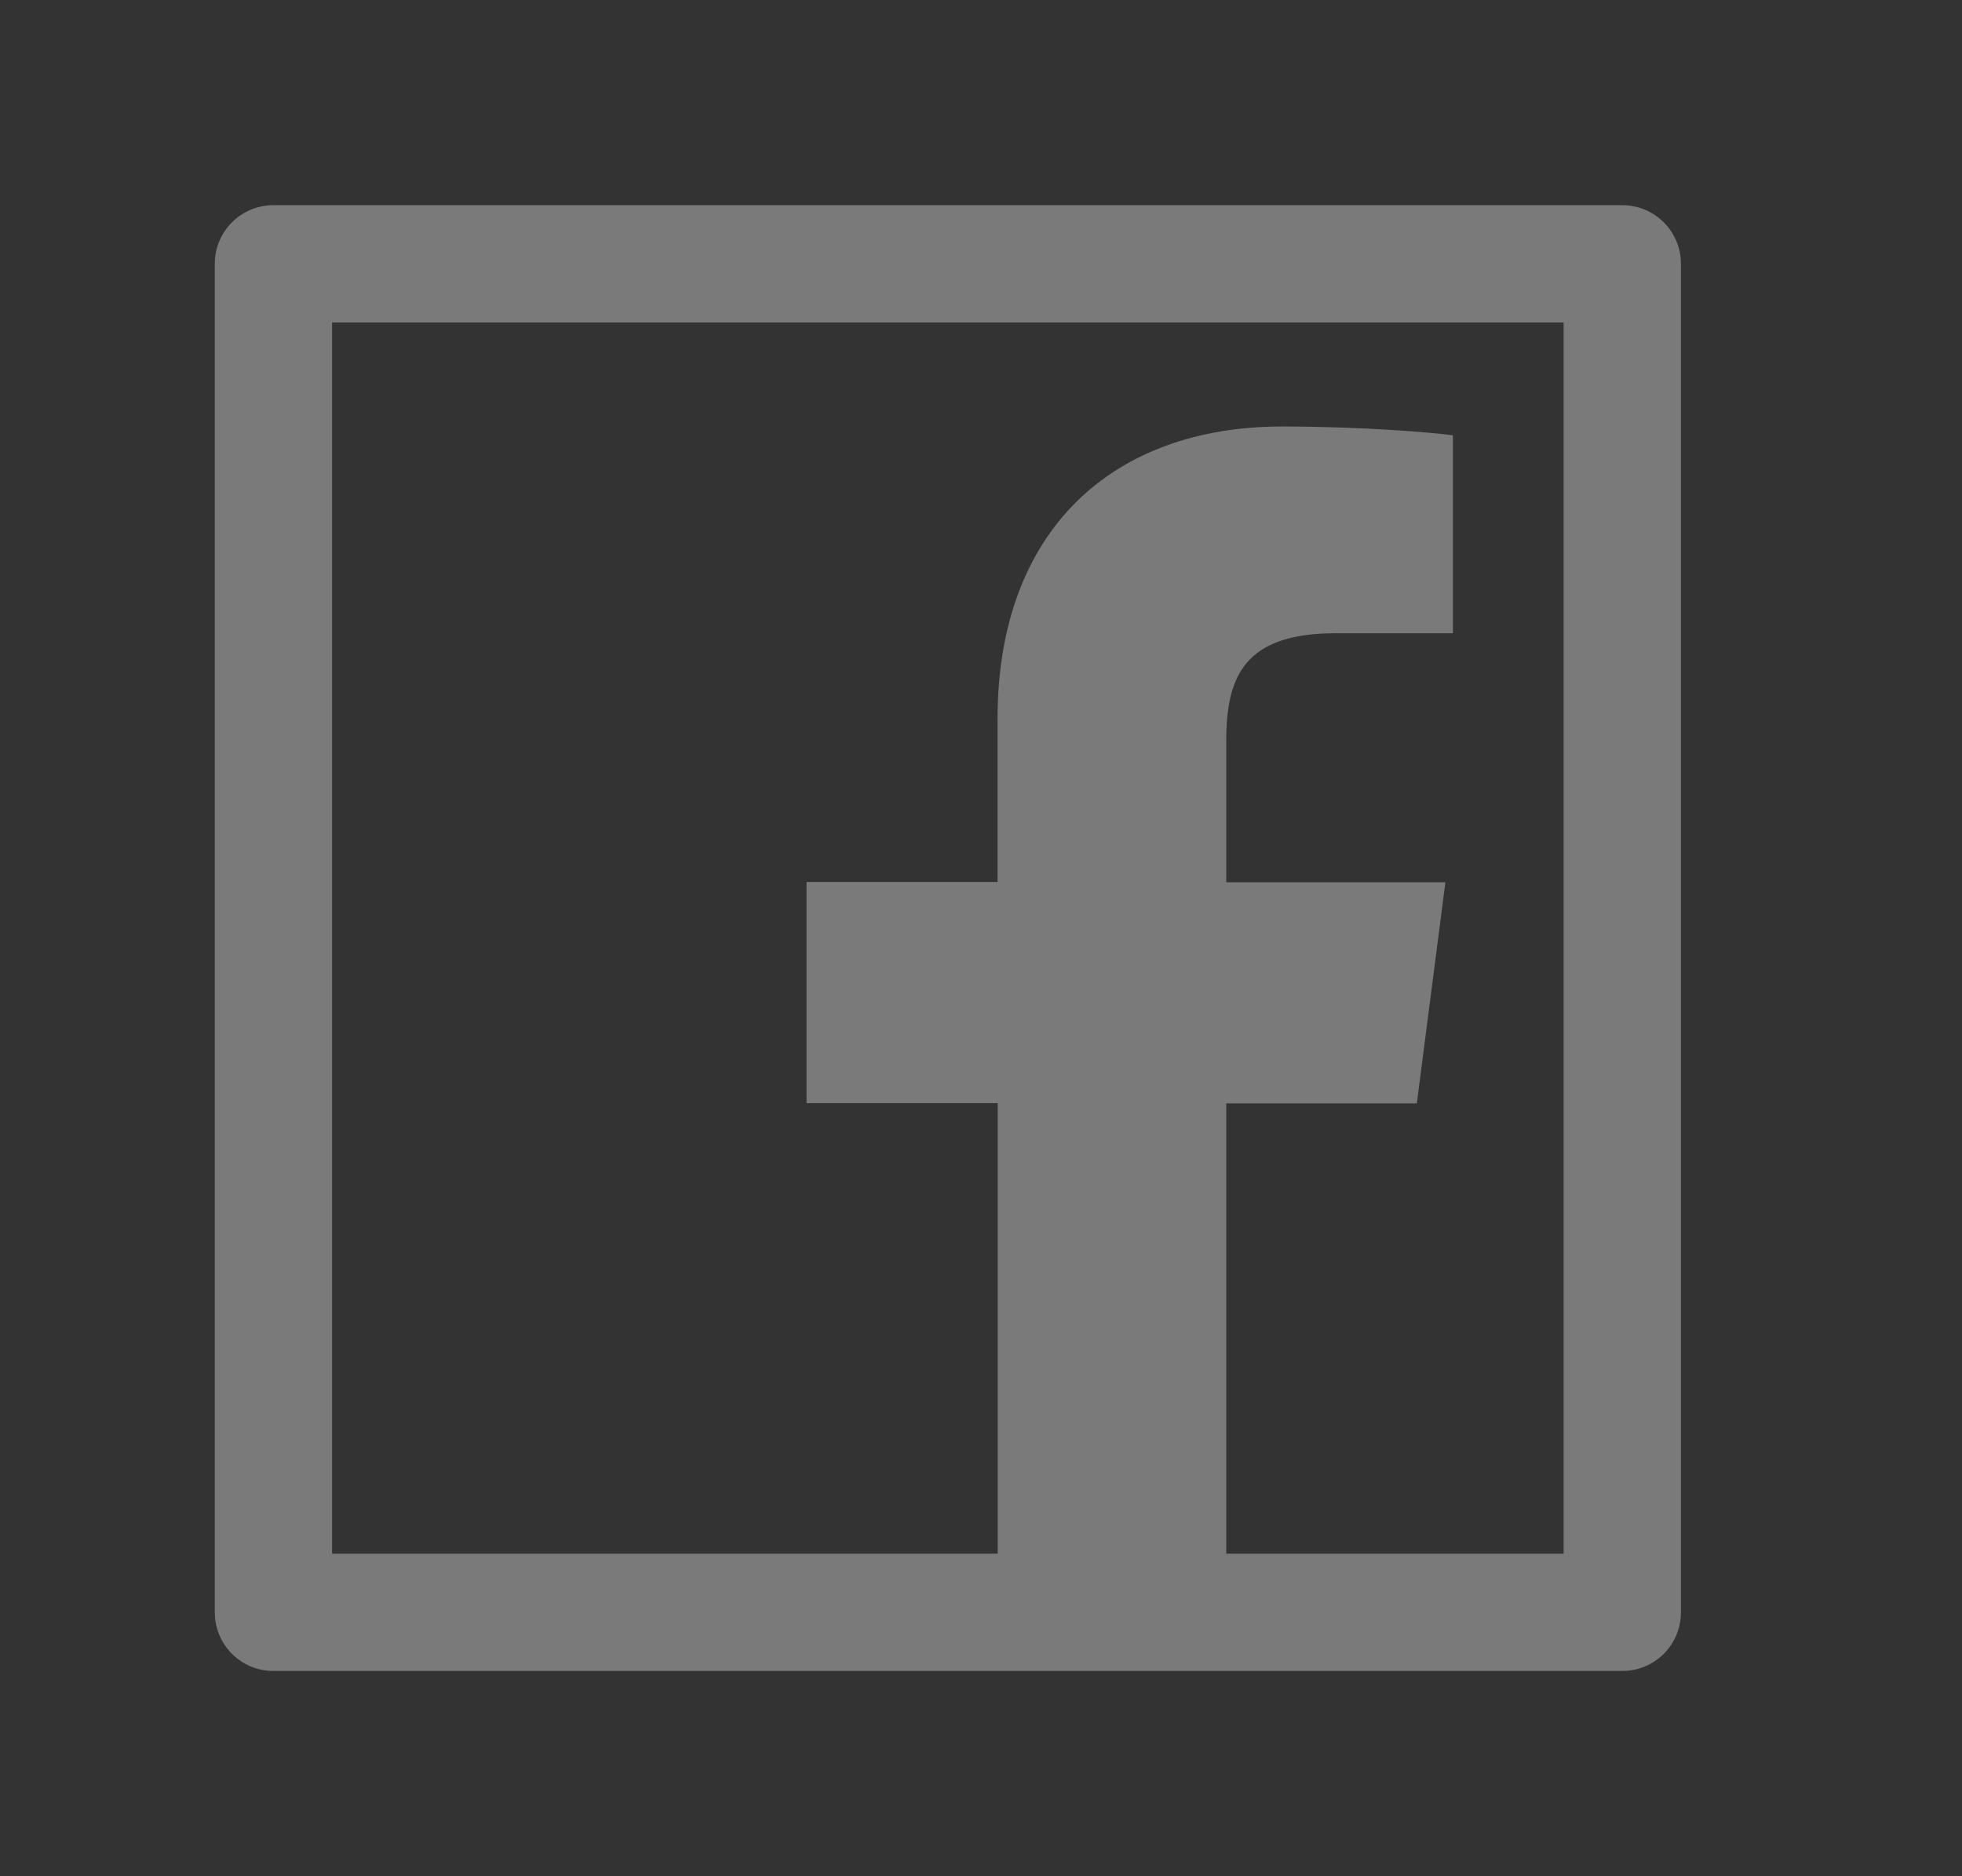 <svg width="23" height="22" viewBox="0 0 23 22" fill="none" xmlns="http://www.w3.org/2000/svg">
<rect x="0" y="0" width="23" height="22" fill="#333333" stroke="none"/>
<g opacity="0.35">
<path d="M19.018 2.406H3.205C2.825 2.406 2.518 2.713 2.518 3.094V18.906C2.518 19.286 2.825 19.593 3.205 19.593H19.018C19.398 19.593 19.705 19.286 19.705 18.906V3.094C19.705 2.713 19.398 2.406 19.018 2.406ZM18.33 18.218H14.375V12.938H16.609L16.944 10.345H14.375V8.688C14.375 7.936 14.583 7.425 15.66 7.425H17.032V5.104C16.794 5.072 15.98 5.001 15.03 5.001C13.049 5.001 11.694 6.211 11.694 8.43V10.342H9.455V12.935H11.696V18.218H3.893V3.781H18.33V18.218Z" fill="white"/>
</g>
</svg>
